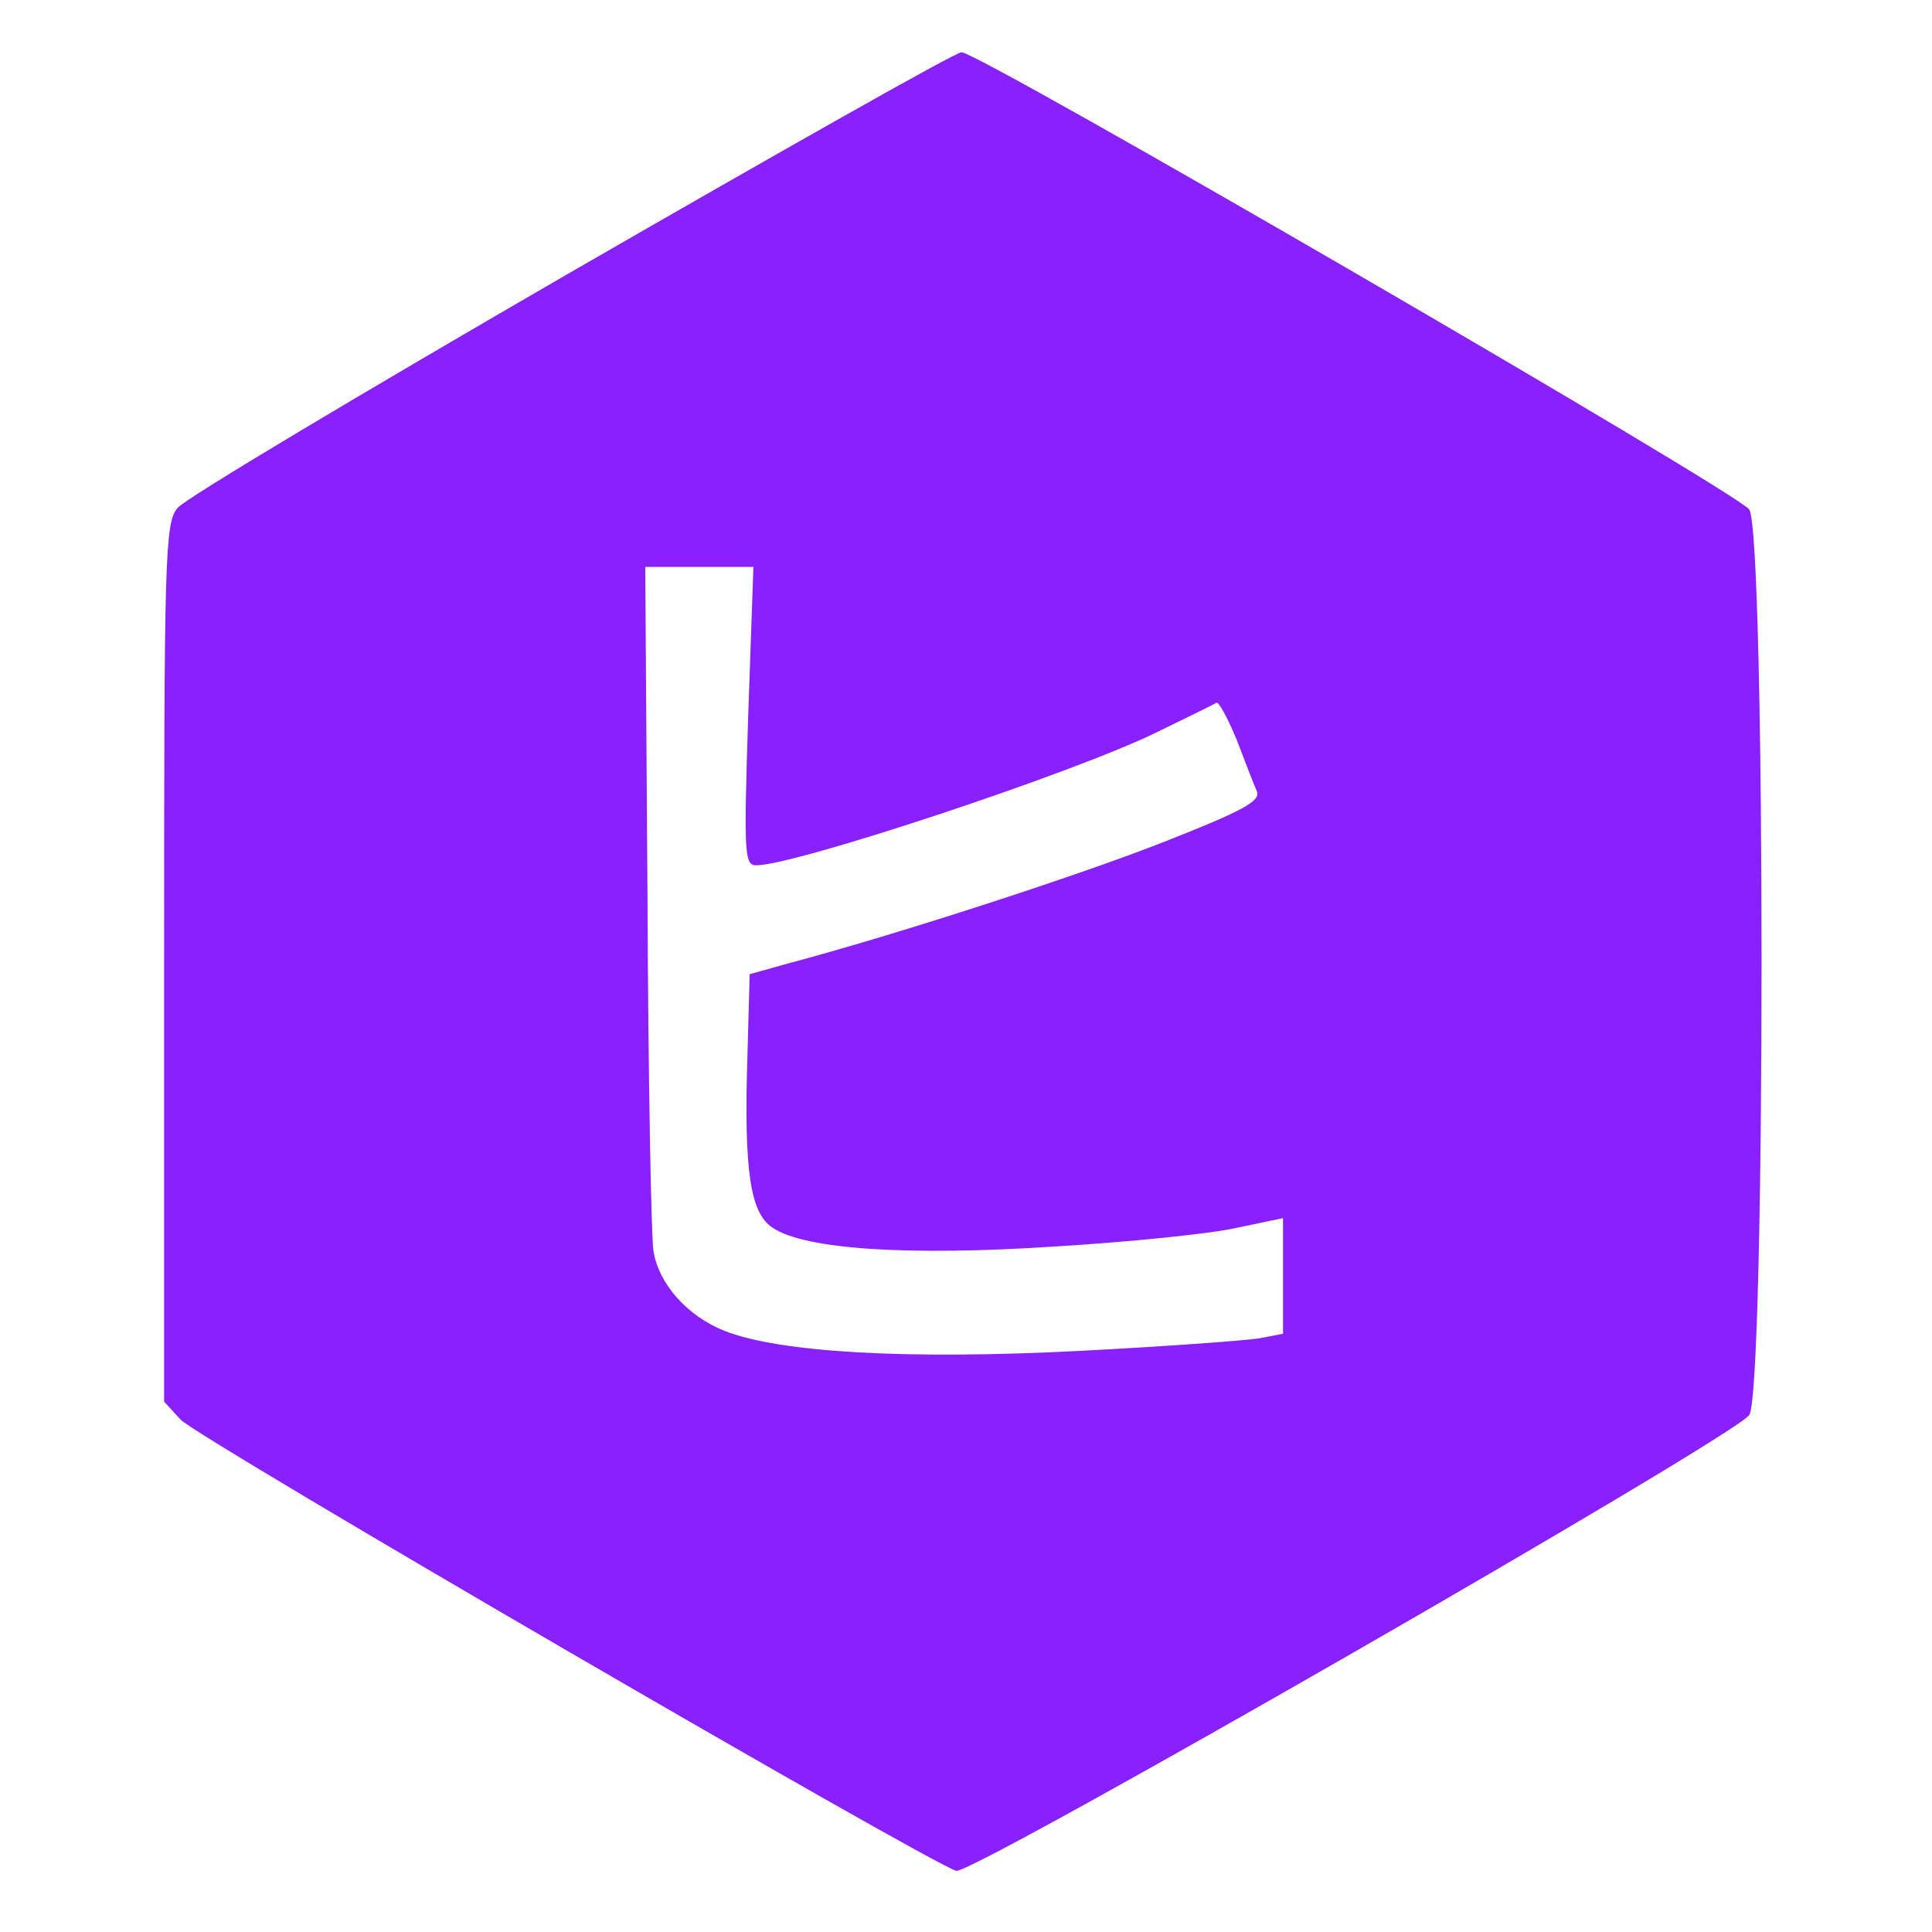 <?xml version="1.0" standalone="no"?>
<!DOCTYPE svg PUBLIC "-//W3C//DTD SVG 20010904//EN"
  "http://www.w3.org/TR/2001/REC-SVG-20010904/DTD/svg10.dtd">
<svg version="1.0" xmlns="http://www.w3.org/2000/svg"
  width="259pt" height="259pt" viewBox="0 0 259 259"
  preserveAspectRatio="xMidYMid meet">
  <g transform="translate(0,259) scale(0.1,-0.1)"
    fill="rgb(137,33,255)" stroke="none">
    <path d="M765 2225 c-280 -162 -518 -304 -527 -316 -17 -20 -18 -64 -18 -610
      l0 -588 22 -24 c23 -25 1004 -595 1040 -605 22 -5 1042 581 1063 611 22 32 22
      1182 0 1214 -16 23 -1032 613 -1056 613 -8 0 -243 -133 -524 -295z m238 -595
      c-6 -187 -5 -200 11 -200 52 0 426 124 536 178 41 20 78 38 81 40 3 1 15 -21
      27 -50 11 -29 23 -60 27 -69 5 -13 -19 -26 -123 -67 -114 -45 -360 -125 -507
      -164 l-50 -14 -3 -109 c-5 -156 4 -212 34 -231 43 -29 182 -38 379 -25 99 6
      208 17 243 25 l62 13 0 -77 0 -78 -31 -6 c-17 -3 -126 -11 -242 -17 -233 -12
      -403 -2 -476 27 -50 20 -88 63 -95 107 -3 18 -7 231 -8 475 l-3 442 72 0 73 0
      -7 -200z"/>
  </g>
</svg>
